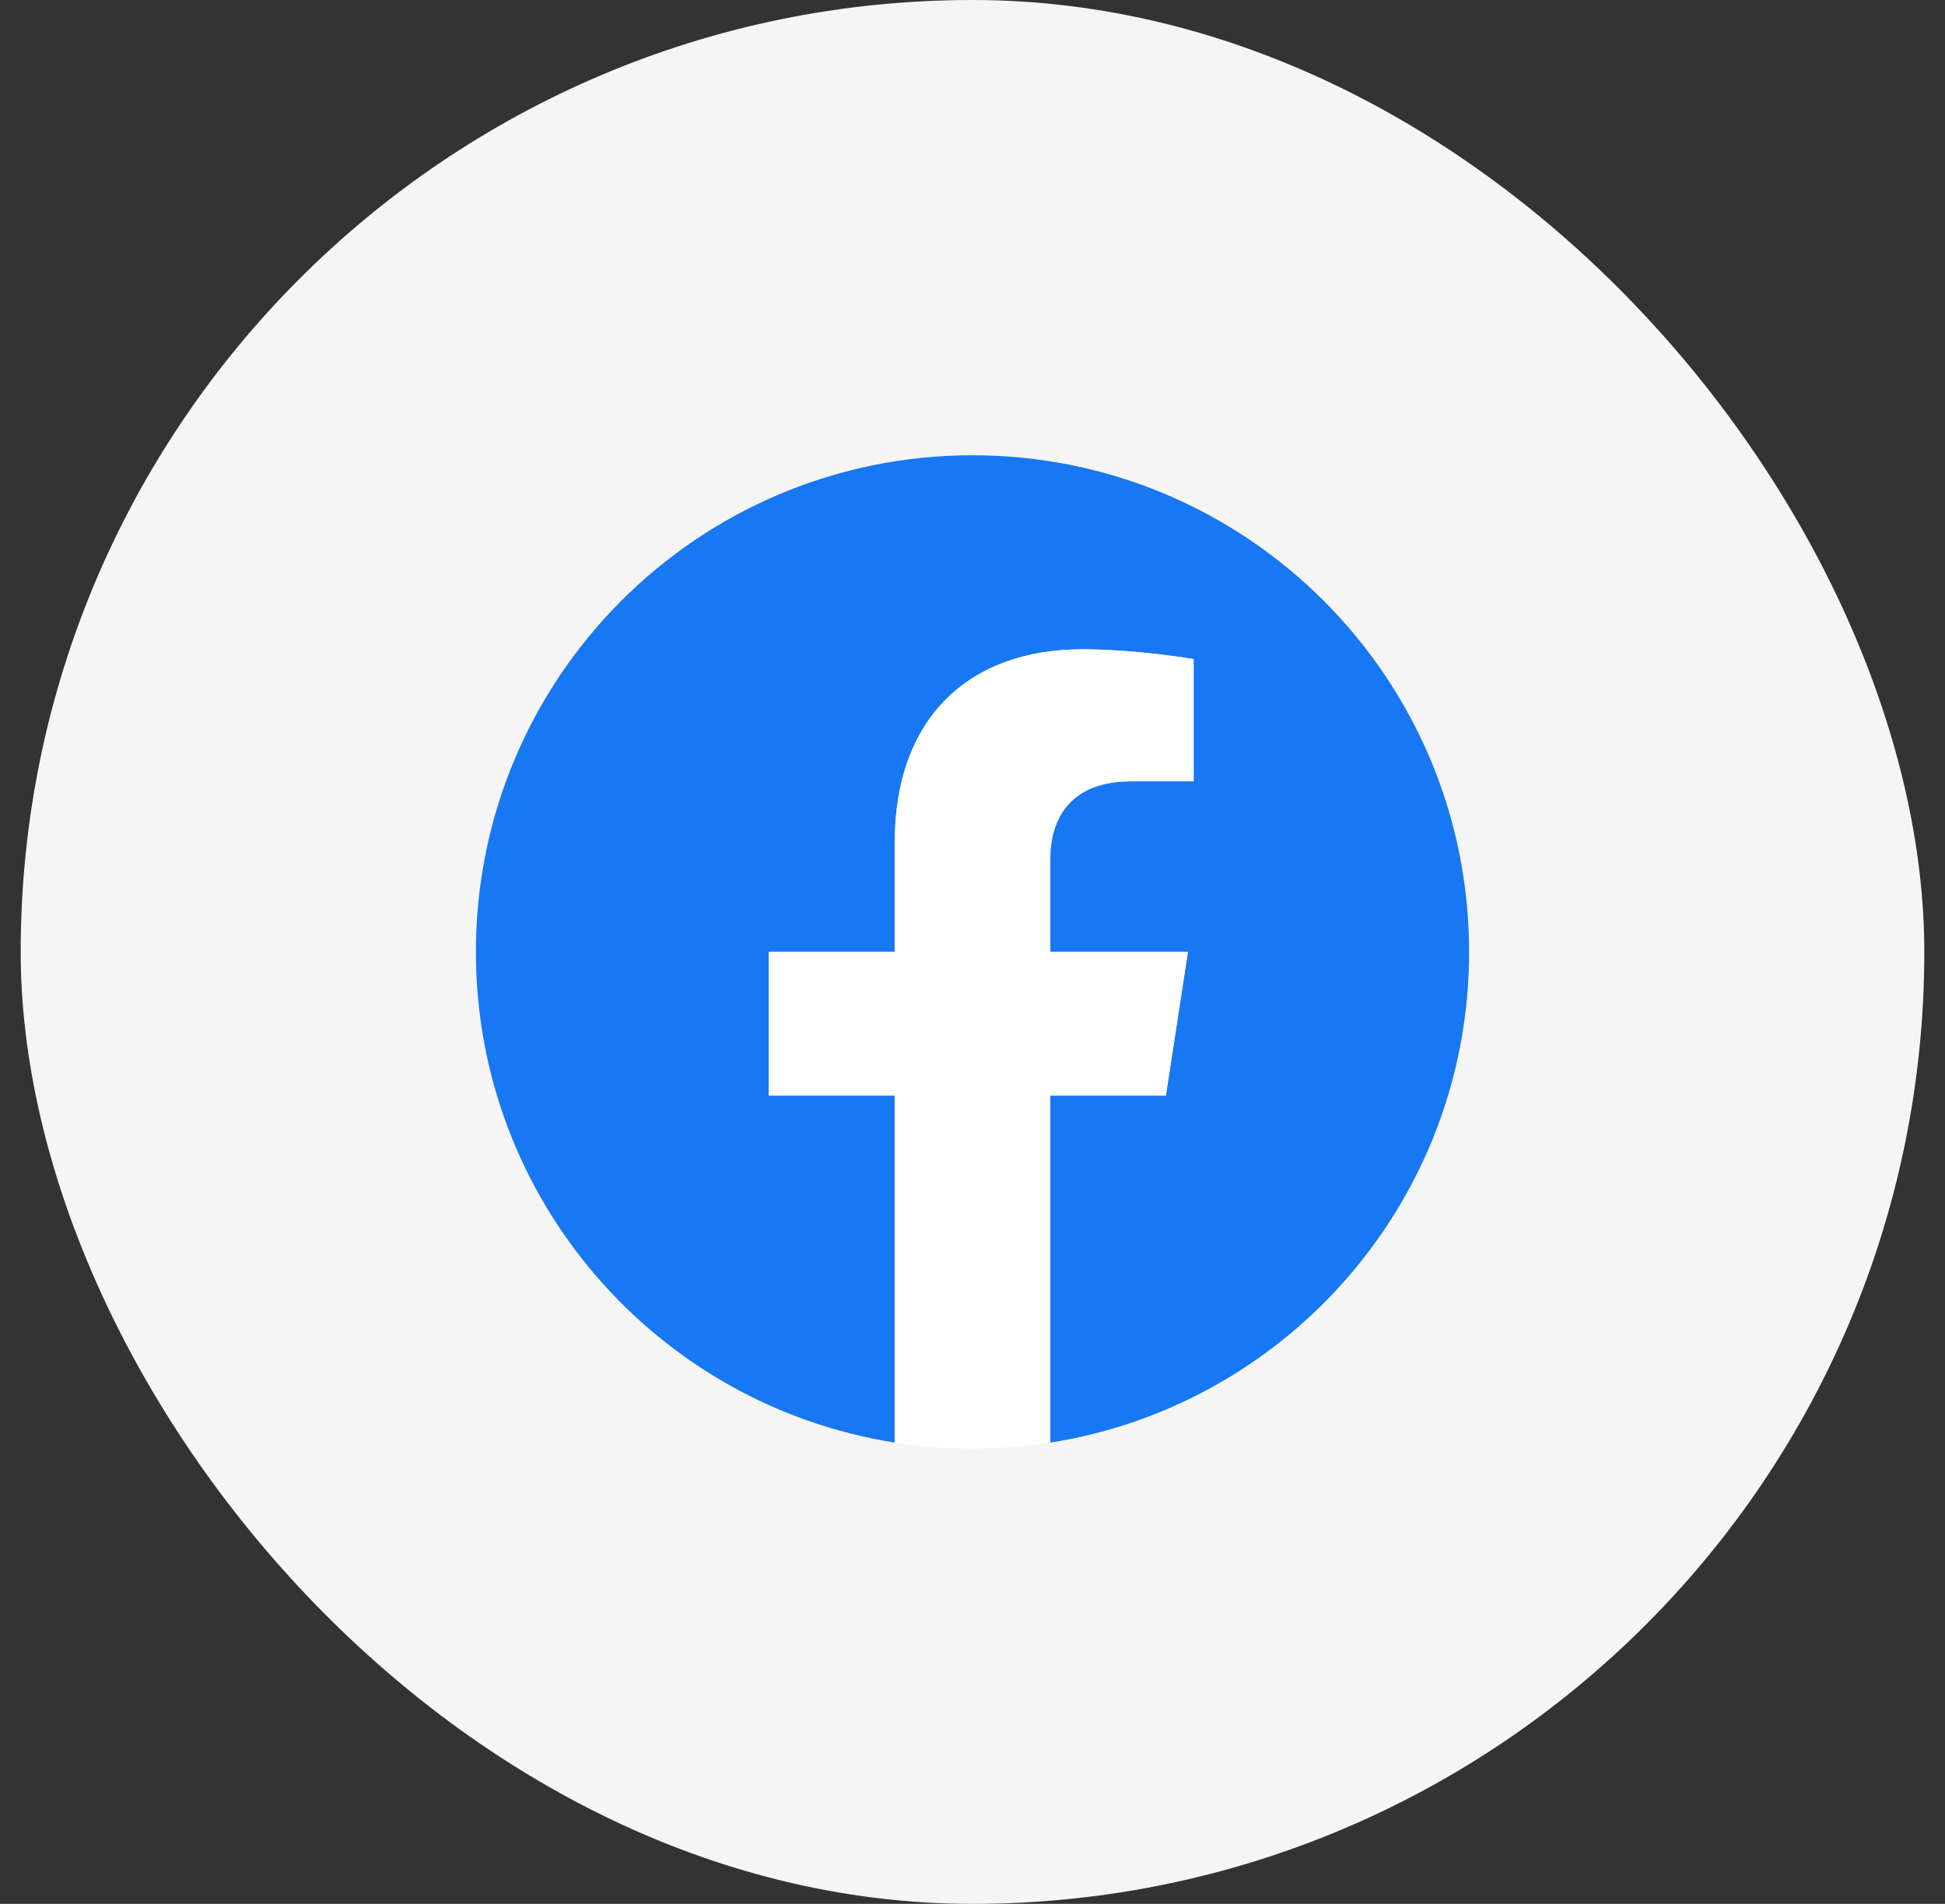 <svg width="47" height="46" viewBox="0 0 47 46" fill="none" xmlns="http://www.w3.org/2000/svg">
<rect x="0" y="0" width="47" height="46" fill="#333333" stroke="none"/>
<rect x="0.5" y="0" width="46" height="46" rx="23" fill="#F5F5F5"/>
<path d="M35.5 23C35.5 16.372 30.128 11 23.5 11C16.872 11 11.5 16.372 11.5 23C11.5 28.99 15.886 33.955 21.626 34.855V26.472H18.581V23H21.626V20.357C21.626 17.352 23.414 15.689 26.156 15.689C27.471 15.689 28.846 15.925 28.846 15.925V18.878H27.334C25.841 18.878 25.381 19.805 25.381 20.752V23H28.708L28.175 26.472H25.381V34.855C31.114 33.955 35.5 28.99 35.5 23Z" fill="#1877F2"/>
<path d="M28.168 26.472L28.701 23H25.374V20.752C25.374 19.805 25.841 18.877 27.327 18.877H28.839V15.925C28.839 15.925 27.465 15.688 26.15 15.688C23.408 15.688 21.619 17.352 21.619 20.357V23H18.575V26.472H21.619V34.855C22.231 34.954 22.855 35 23.494 35C24.131 35 24.756 34.948 25.367 34.855V26.472H28.168Z" fill="white"/>
</svg>
